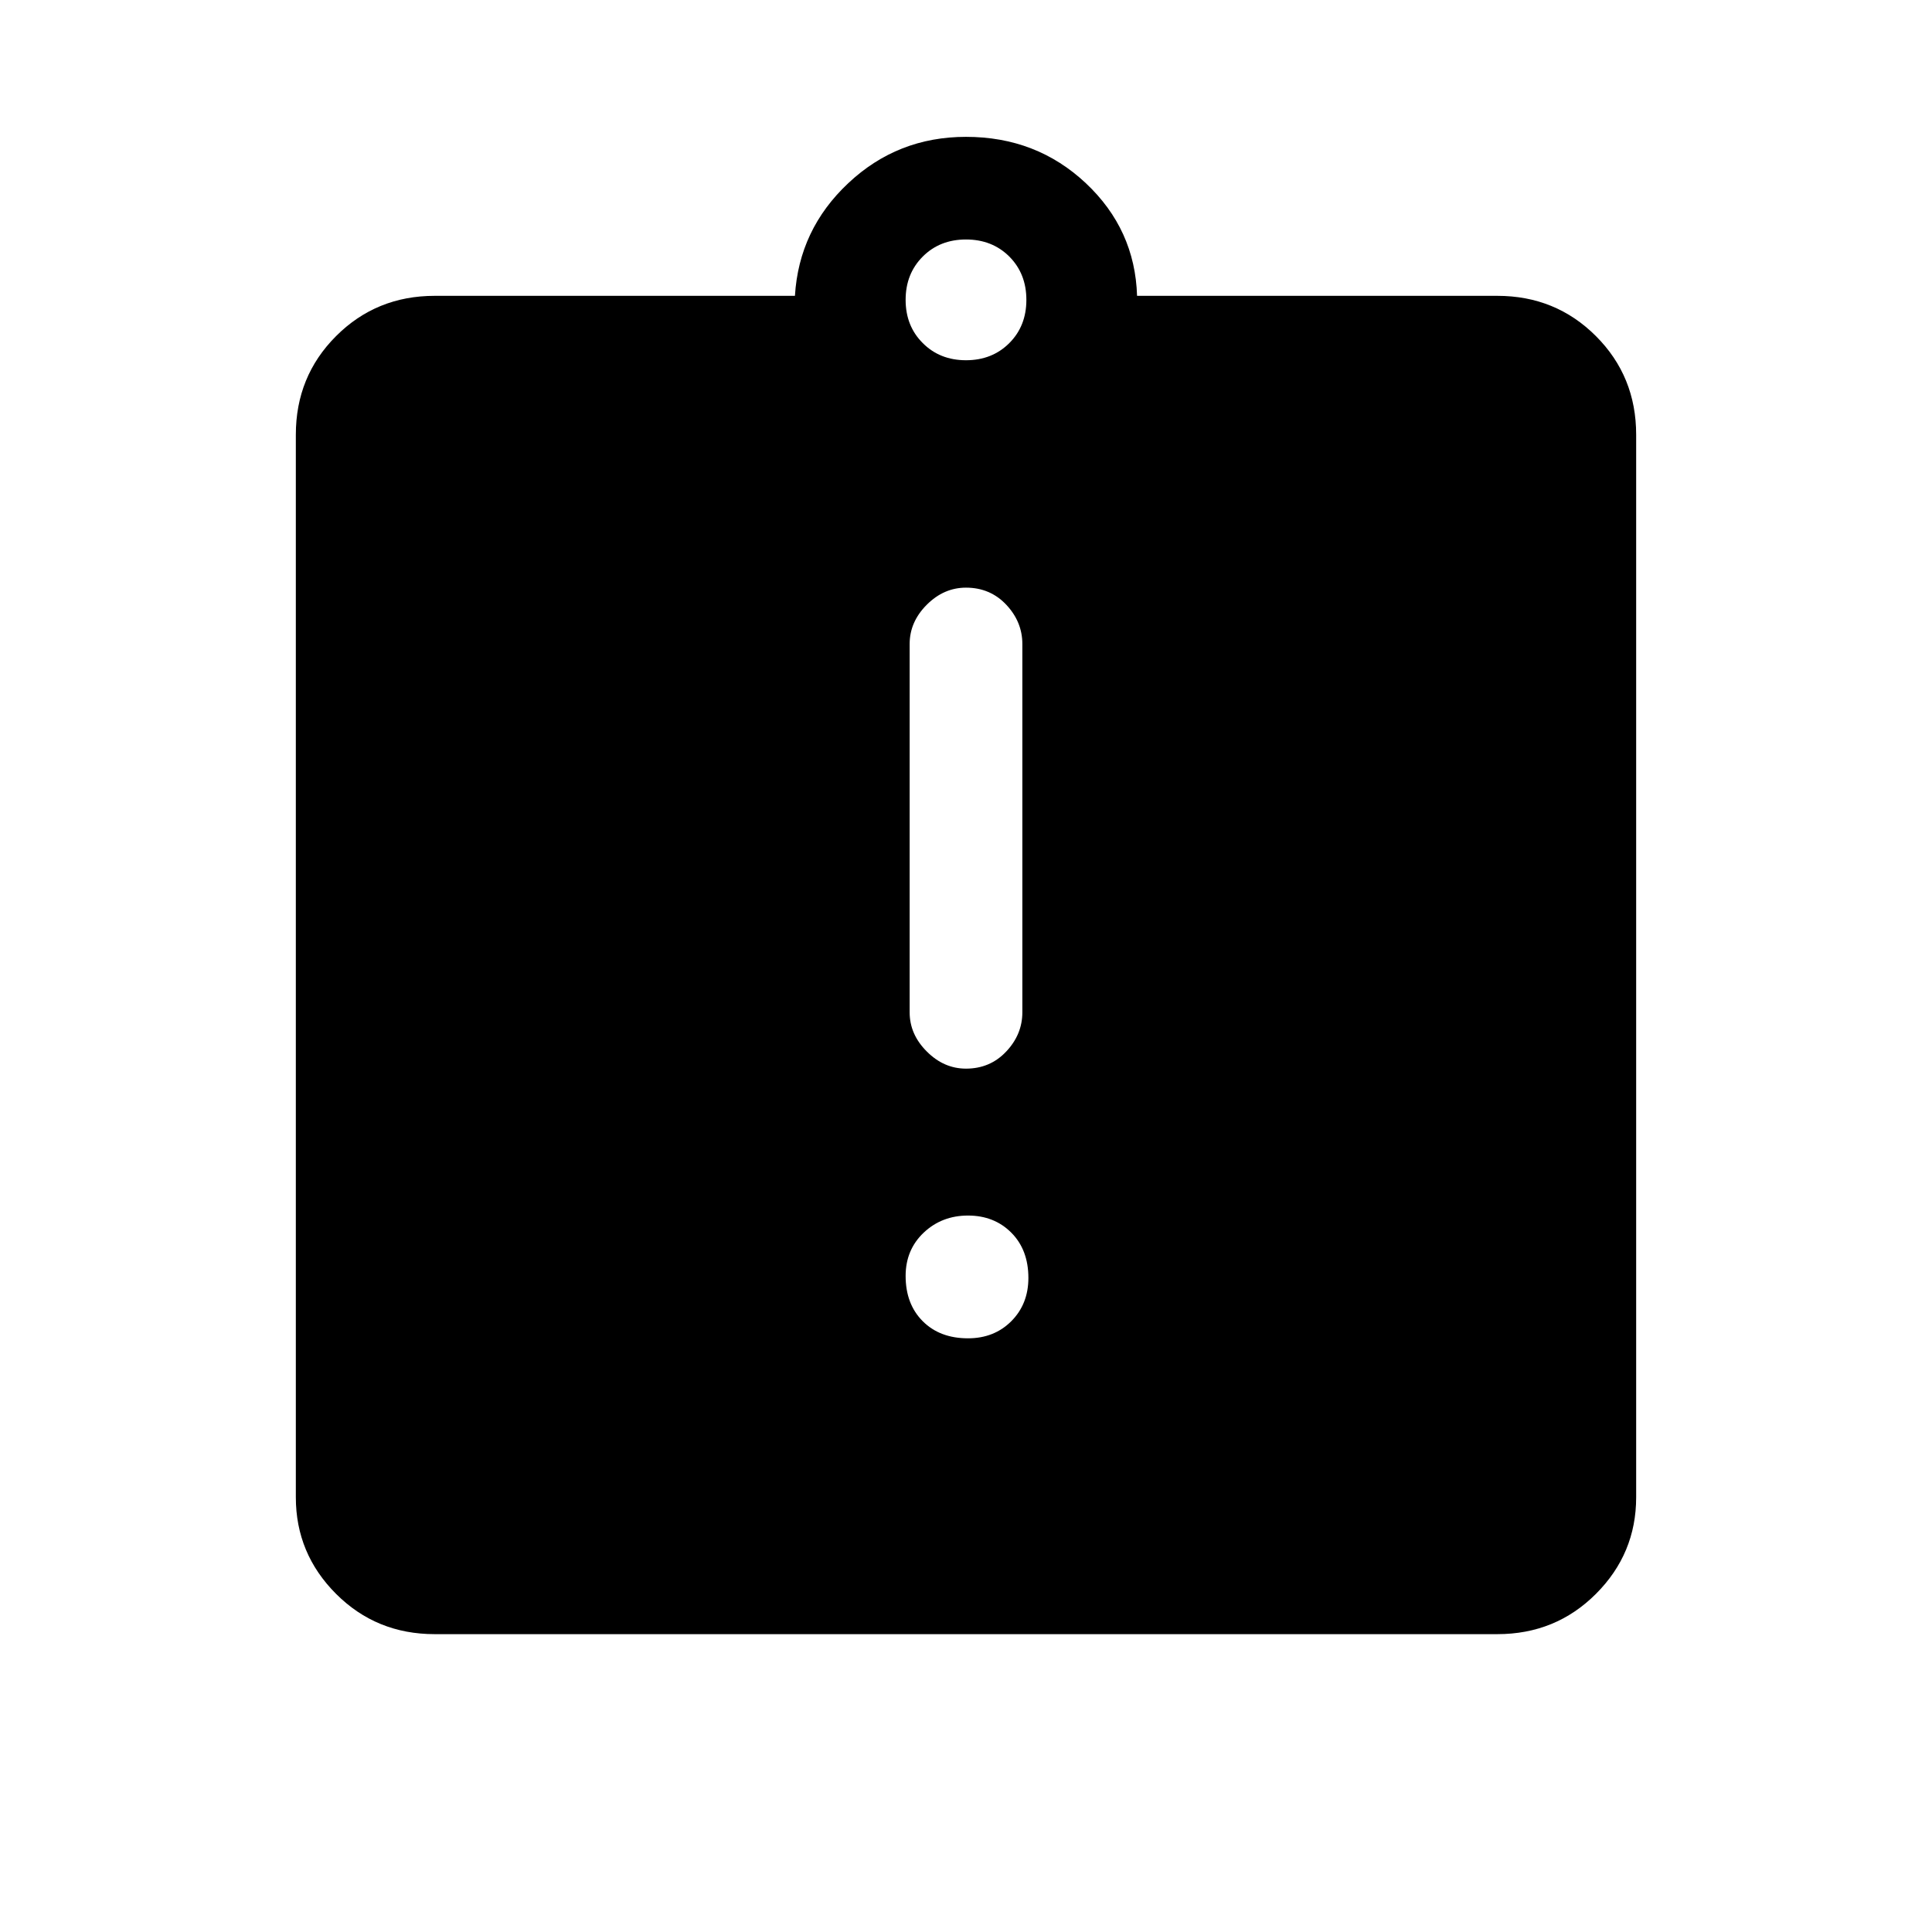 <svg xmlns="http://www.w3.org/2000/svg" height="24" width="24"><path d="M12.025 16.625Q12.35 16.625 12.562 16.413Q12.775 16.2 12.775 15.875Q12.775 15.525 12.562 15.312Q12.35 15.1 12.025 15.1Q11.7 15.1 11.475 15.312Q11.25 15.525 11.25 15.85Q11.25 16.2 11.463 16.413Q11.675 16.625 12.025 16.625ZM12 13.275Q12.3 13.275 12.5 13.062Q12.7 12.85 12.7 12.575V8Q12.7 7.725 12.5 7.512Q12.3 7.3 12 7.3Q11.725 7.3 11.513 7.512Q11.3 7.725 11.3 8V12.575Q11.3 12.85 11.513 13.062Q11.725 13.275 12 13.275ZM5.4 20.3Q4.675 20.3 4.175 19.8Q3.675 19.3 3.675 18.6V5.4Q3.675 4.675 4.175 4.175Q4.675 3.675 5.4 3.675H9.875Q9.925 2.85 10.538 2.275Q11.15 1.7 12 1.7Q12.875 1.7 13.488 2.275Q14.1 2.85 14.125 3.675H18.6Q19.325 3.675 19.825 4.175Q20.325 4.675 20.325 5.4V18.6Q20.325 19.3 19.825 19.8Q19.325 20.3 18.6 20.3ZM12 4.475Q12.325 4.475 12.538 4.262Q12.75 4.05 12.75 3.725Q12.75 3.4 12.538 3.187Q12.325 2.975 12 2.975Q11.675 2.975 11.463 3.187Q11.25 3.4 11.25 3.725Q11.25 4.05 11.463 4.262Q11.675 4.475 12 4.475Z"/></svg>